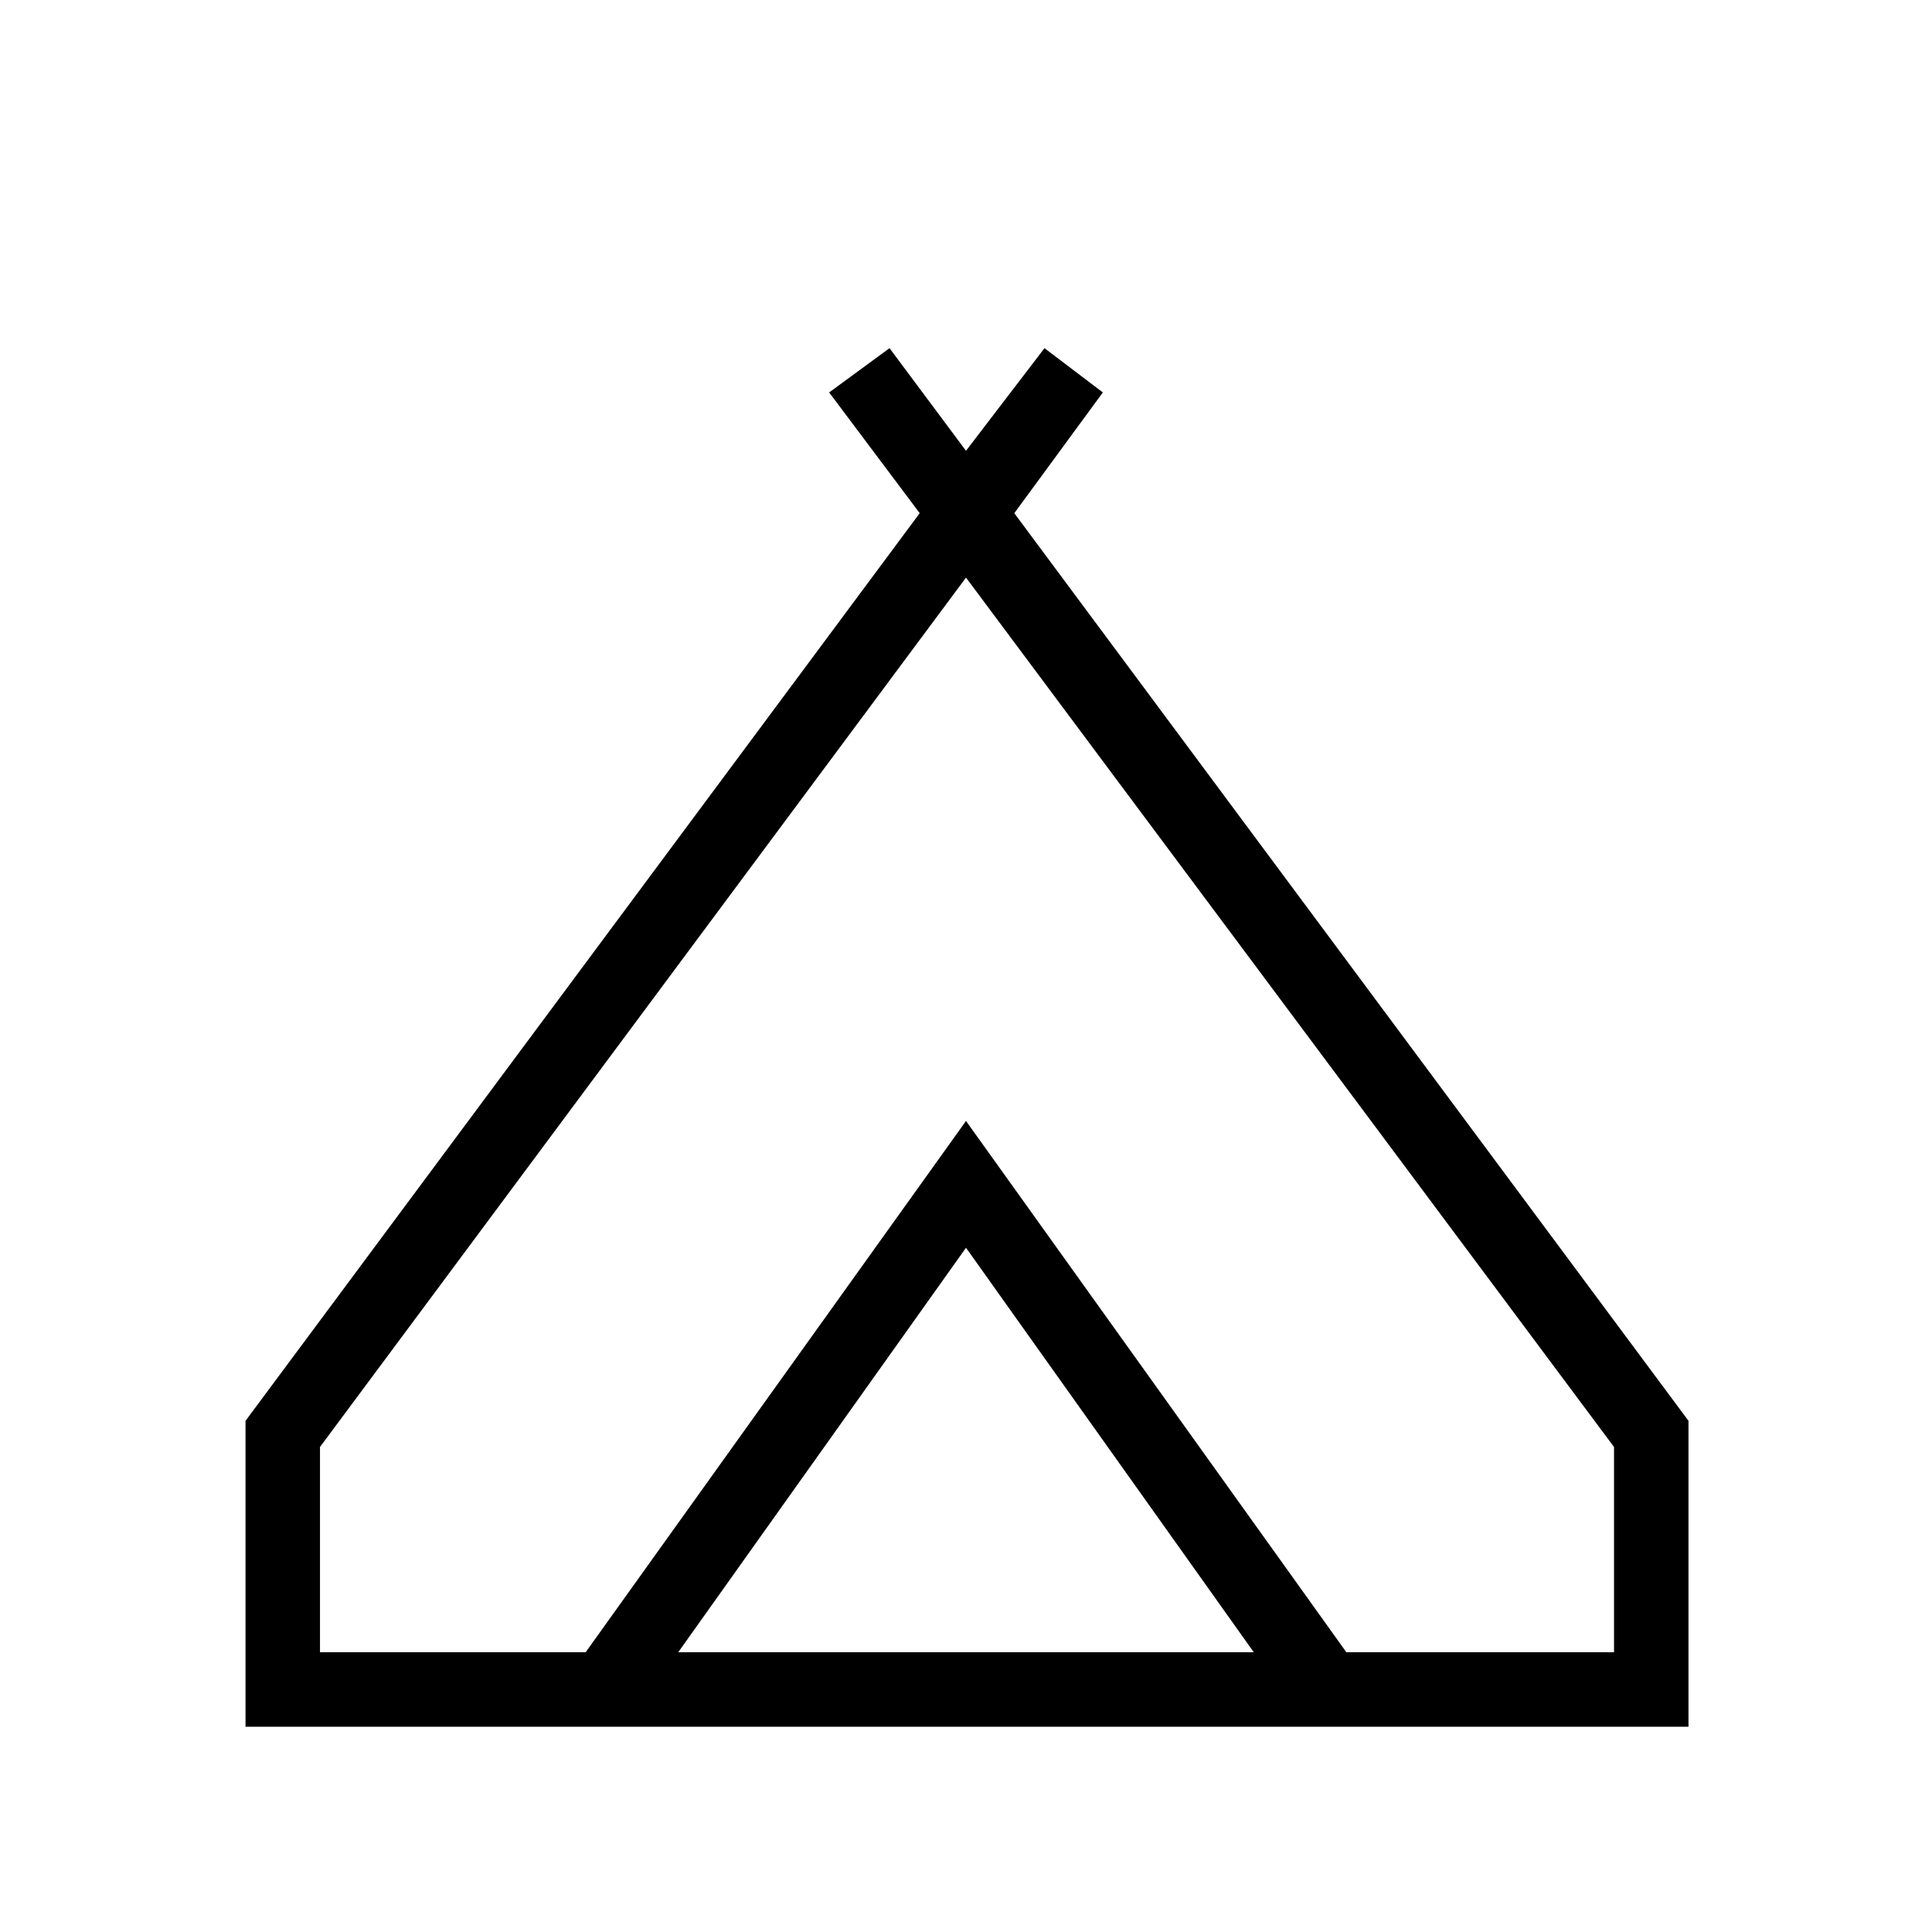 <svg xmlns="http://www.w3.org/2000/svg" height="24" width="24"><path d="M3.05 21.45v-3.8l8.375-11.275-1.125-1.5.75-.55L12 5.6l.975-1.275.725.55-1.1 1.5 8.375 11.275v3.8ZM12 7.175l-8.025 10.8v2.55h3.3l4.725-6.6 4.725 6.6h3.325v-2.55Zm-3.575 13.35h7.15L12 15.5Zm3.575-6.6 4.725 6.6-4.725-6.6-4.725 6.6Z"/></svg>